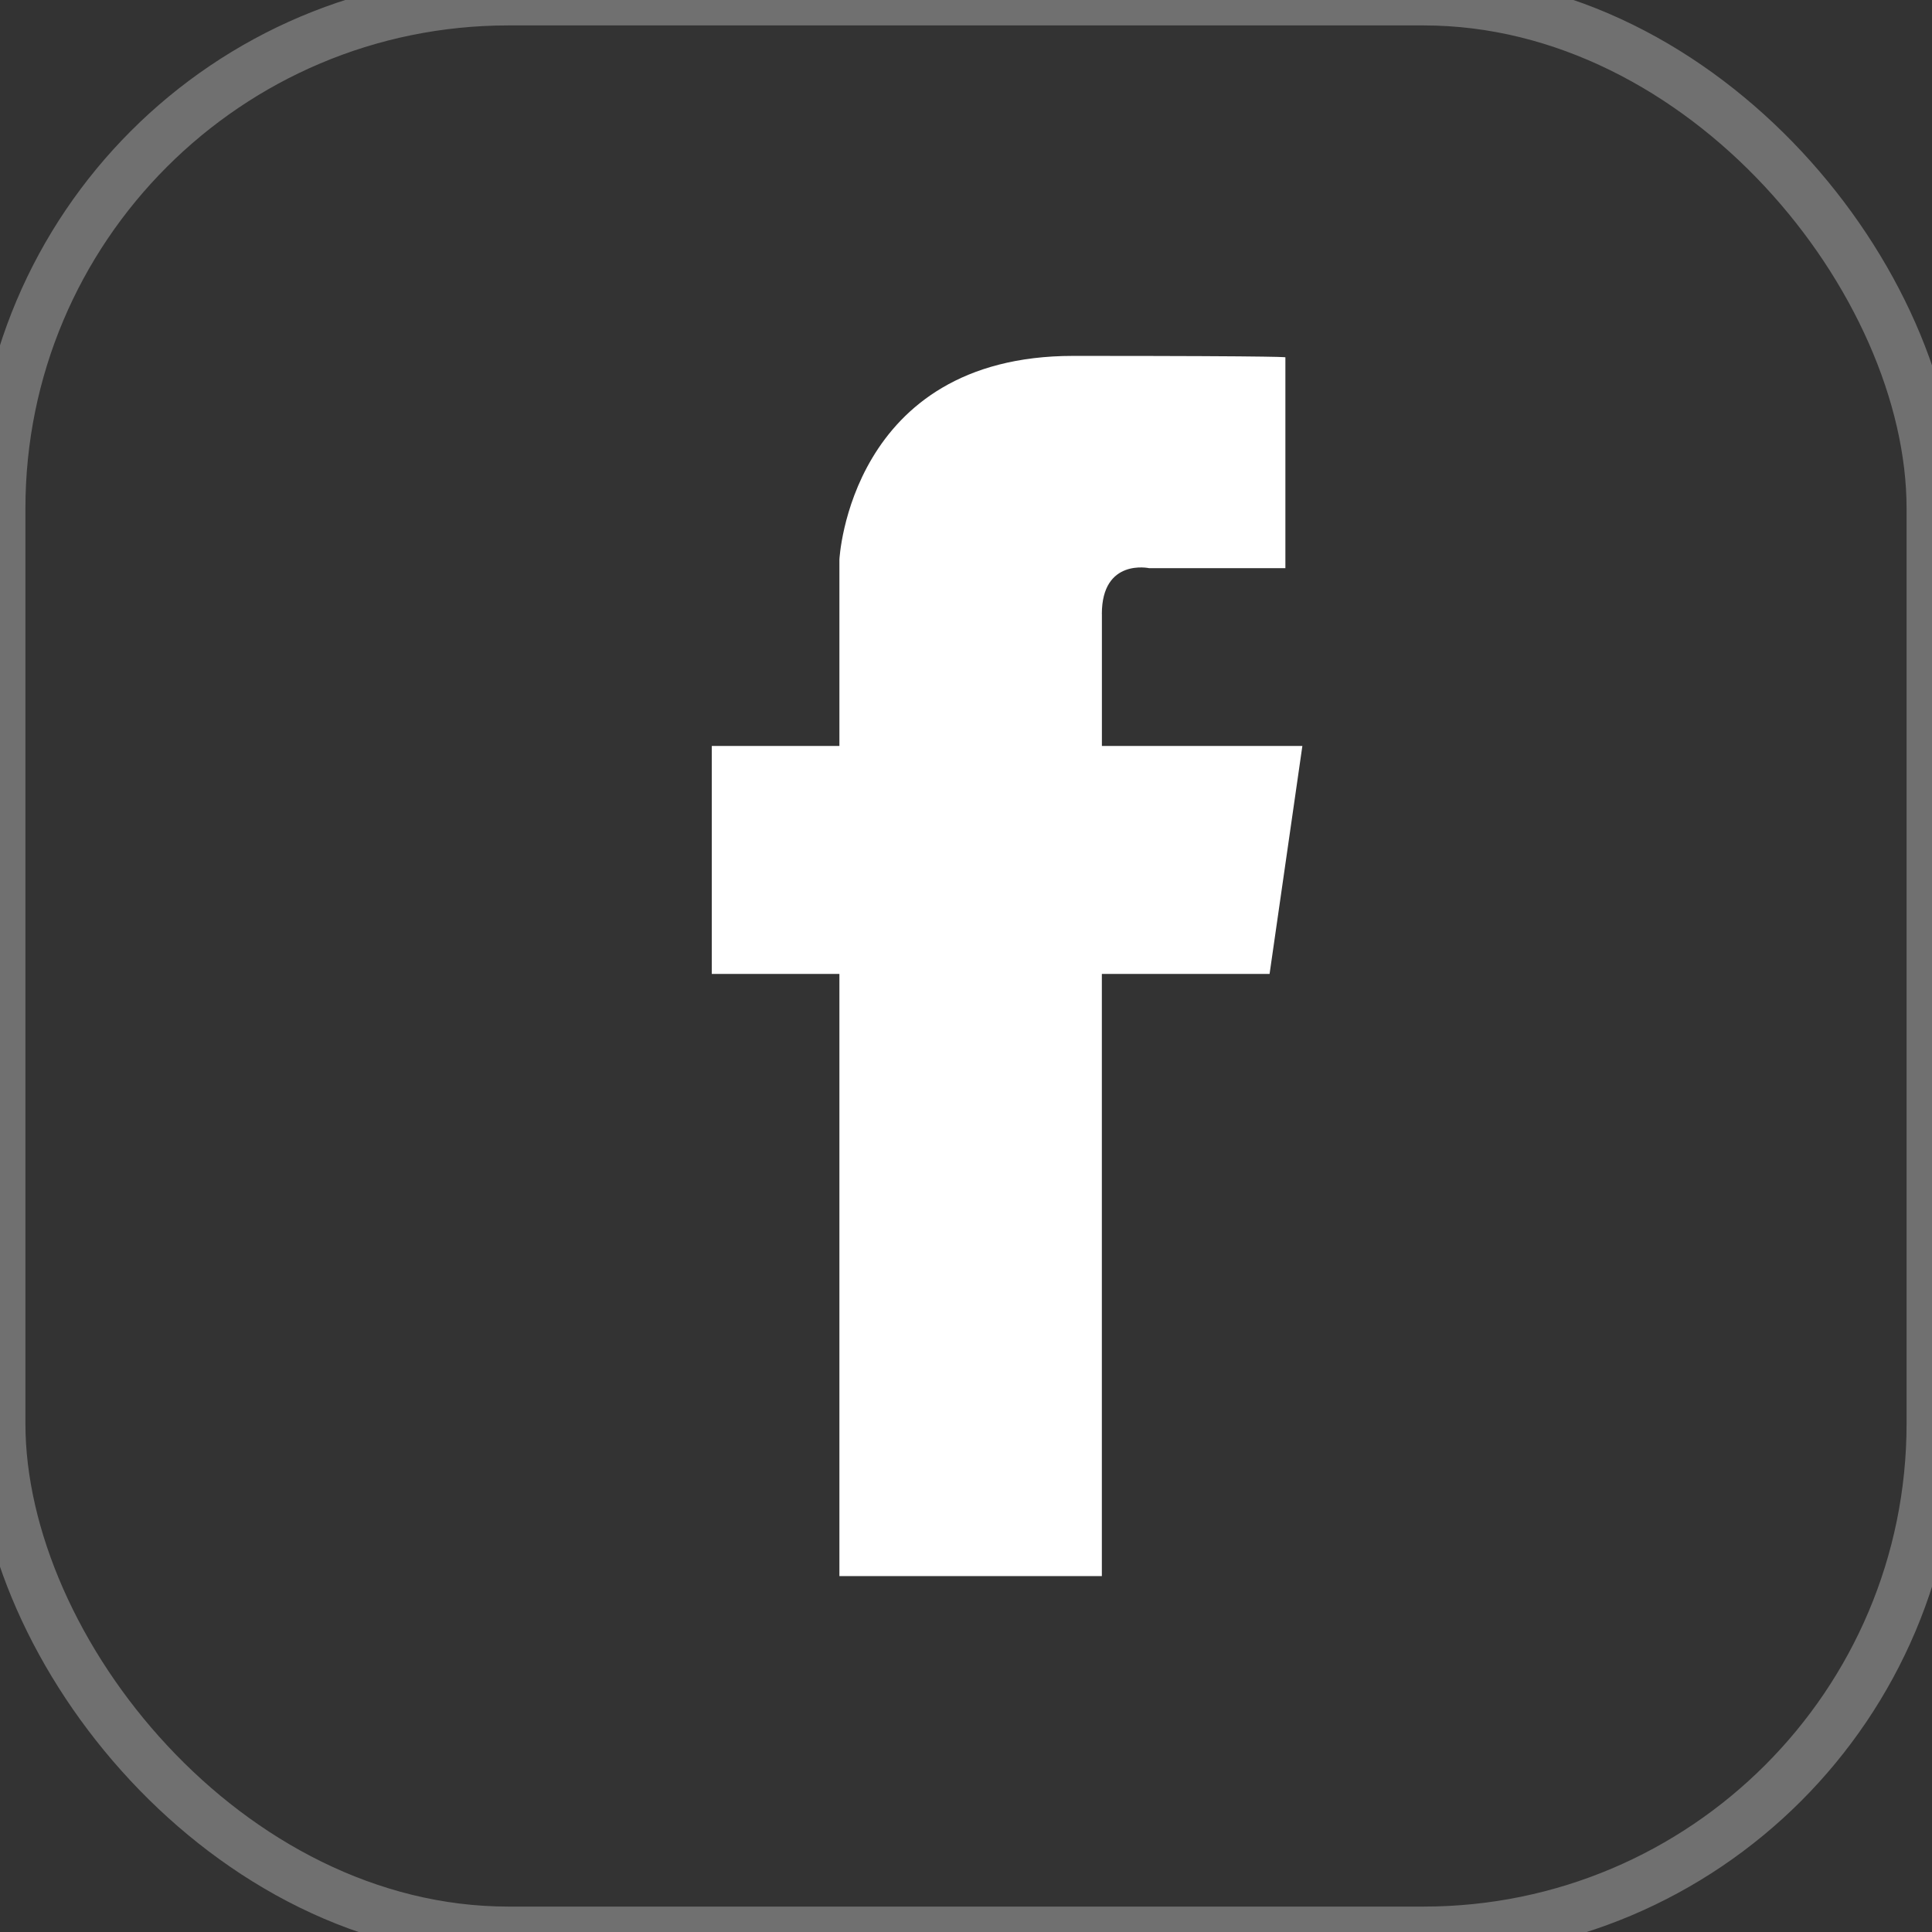 <?xml version="1.0" encoding="UTF-8" standalone="no"?>
<svg width="38px" height="38px" viewBox="0 0 38 38" version="1.1" xmlns="http://www.w3.org/2000/svg" xmlns:xlink="http://www.w3.org/1999/xlink" xmlns:sketch="http://www.bohemiancoding.com/sketch/ns">
    <rect x="0" y="0" width="38" height="38" fill="#333333" stroke="none"/>
    <!-- Generator: Sketch 3.3.3 (12072) - http://www.bohemiancoding.com/sketch -->
    <title>facebook</title>
    <desc>Created with Sketch.</desc>
    <defs></defs>
    <g id="Page-1" stroke="none" stroke-width="1" fill="none" fill-rule="evenodd" sketch:type="MSPage">
        <g id="7" sketch:type="MSArtboardGroup" transform="translate(-1115, -2412)">
            <g id="Rectangle-17-+-FINE-COFFEE-KITS-BY--+-©2015-ALL-RIGHTS-RES" sketch:type="MSLayerGroup" transform="translate(0, 2358)">
                <g id="fix-logotype-ca370dd275120fd14c7b21973ba767e97d259ff38bdf49bcab94e2e9a0aa22df-copy-+-©2015-ALL-RIGHTS-RES-+-FINE-COFFEE-KITS-BY-" transform="translate(68, 53)" sketch:type="MSShapeGroup">
                    <g id="FOLLOW-ON-+-Shape-+-Rectangle-47-Copy-+-FOLLOW-ON-+-Shape-+-Rectangle-47-Copy-2-+-FOLLOW-ON-+-Shape-+-Rectangle-47-Copy-3" transform="translate(883, 1)">
                        <g id="FOLLOW-ON-+-Shape-+-Rectangle-47-Copy-2" transform="translate(140, 0)">
                            <g id="Shape-+-Rectangle-47-Copy" transform="translate(24, 0)">
                                <path d="M21.672,12.077 C21.672,10.975 22.602,11.175 22.602,11.175 L25.282,11.175 L25.282,7.029 C25.282,7.029 25.508,7 21.108,7 C16.708,7 16.51,11.006 16.51,11.006 L16.51,14.672 L14,14.672 L14,19.156 L16.51,19.156 L16.51,31 L21.672,31 L21.672,19.156 L24.971,19.156 L25.616,14.672 L21.673,14.672 L21.673,12.077 L21.672,12.077 Z" id="Shape" fill="#FFFFFF"></path>
                                <rect id="Rectangle-47-Copy" stroke-opacity="0.297" stroke="#FFFFFF" x="0" y="0" width="38" height="38" rx="10"></rect>
                            </g>
                        </g>
                    </g>
                </g>
            </g>
        </g>
    </g>
</svg>